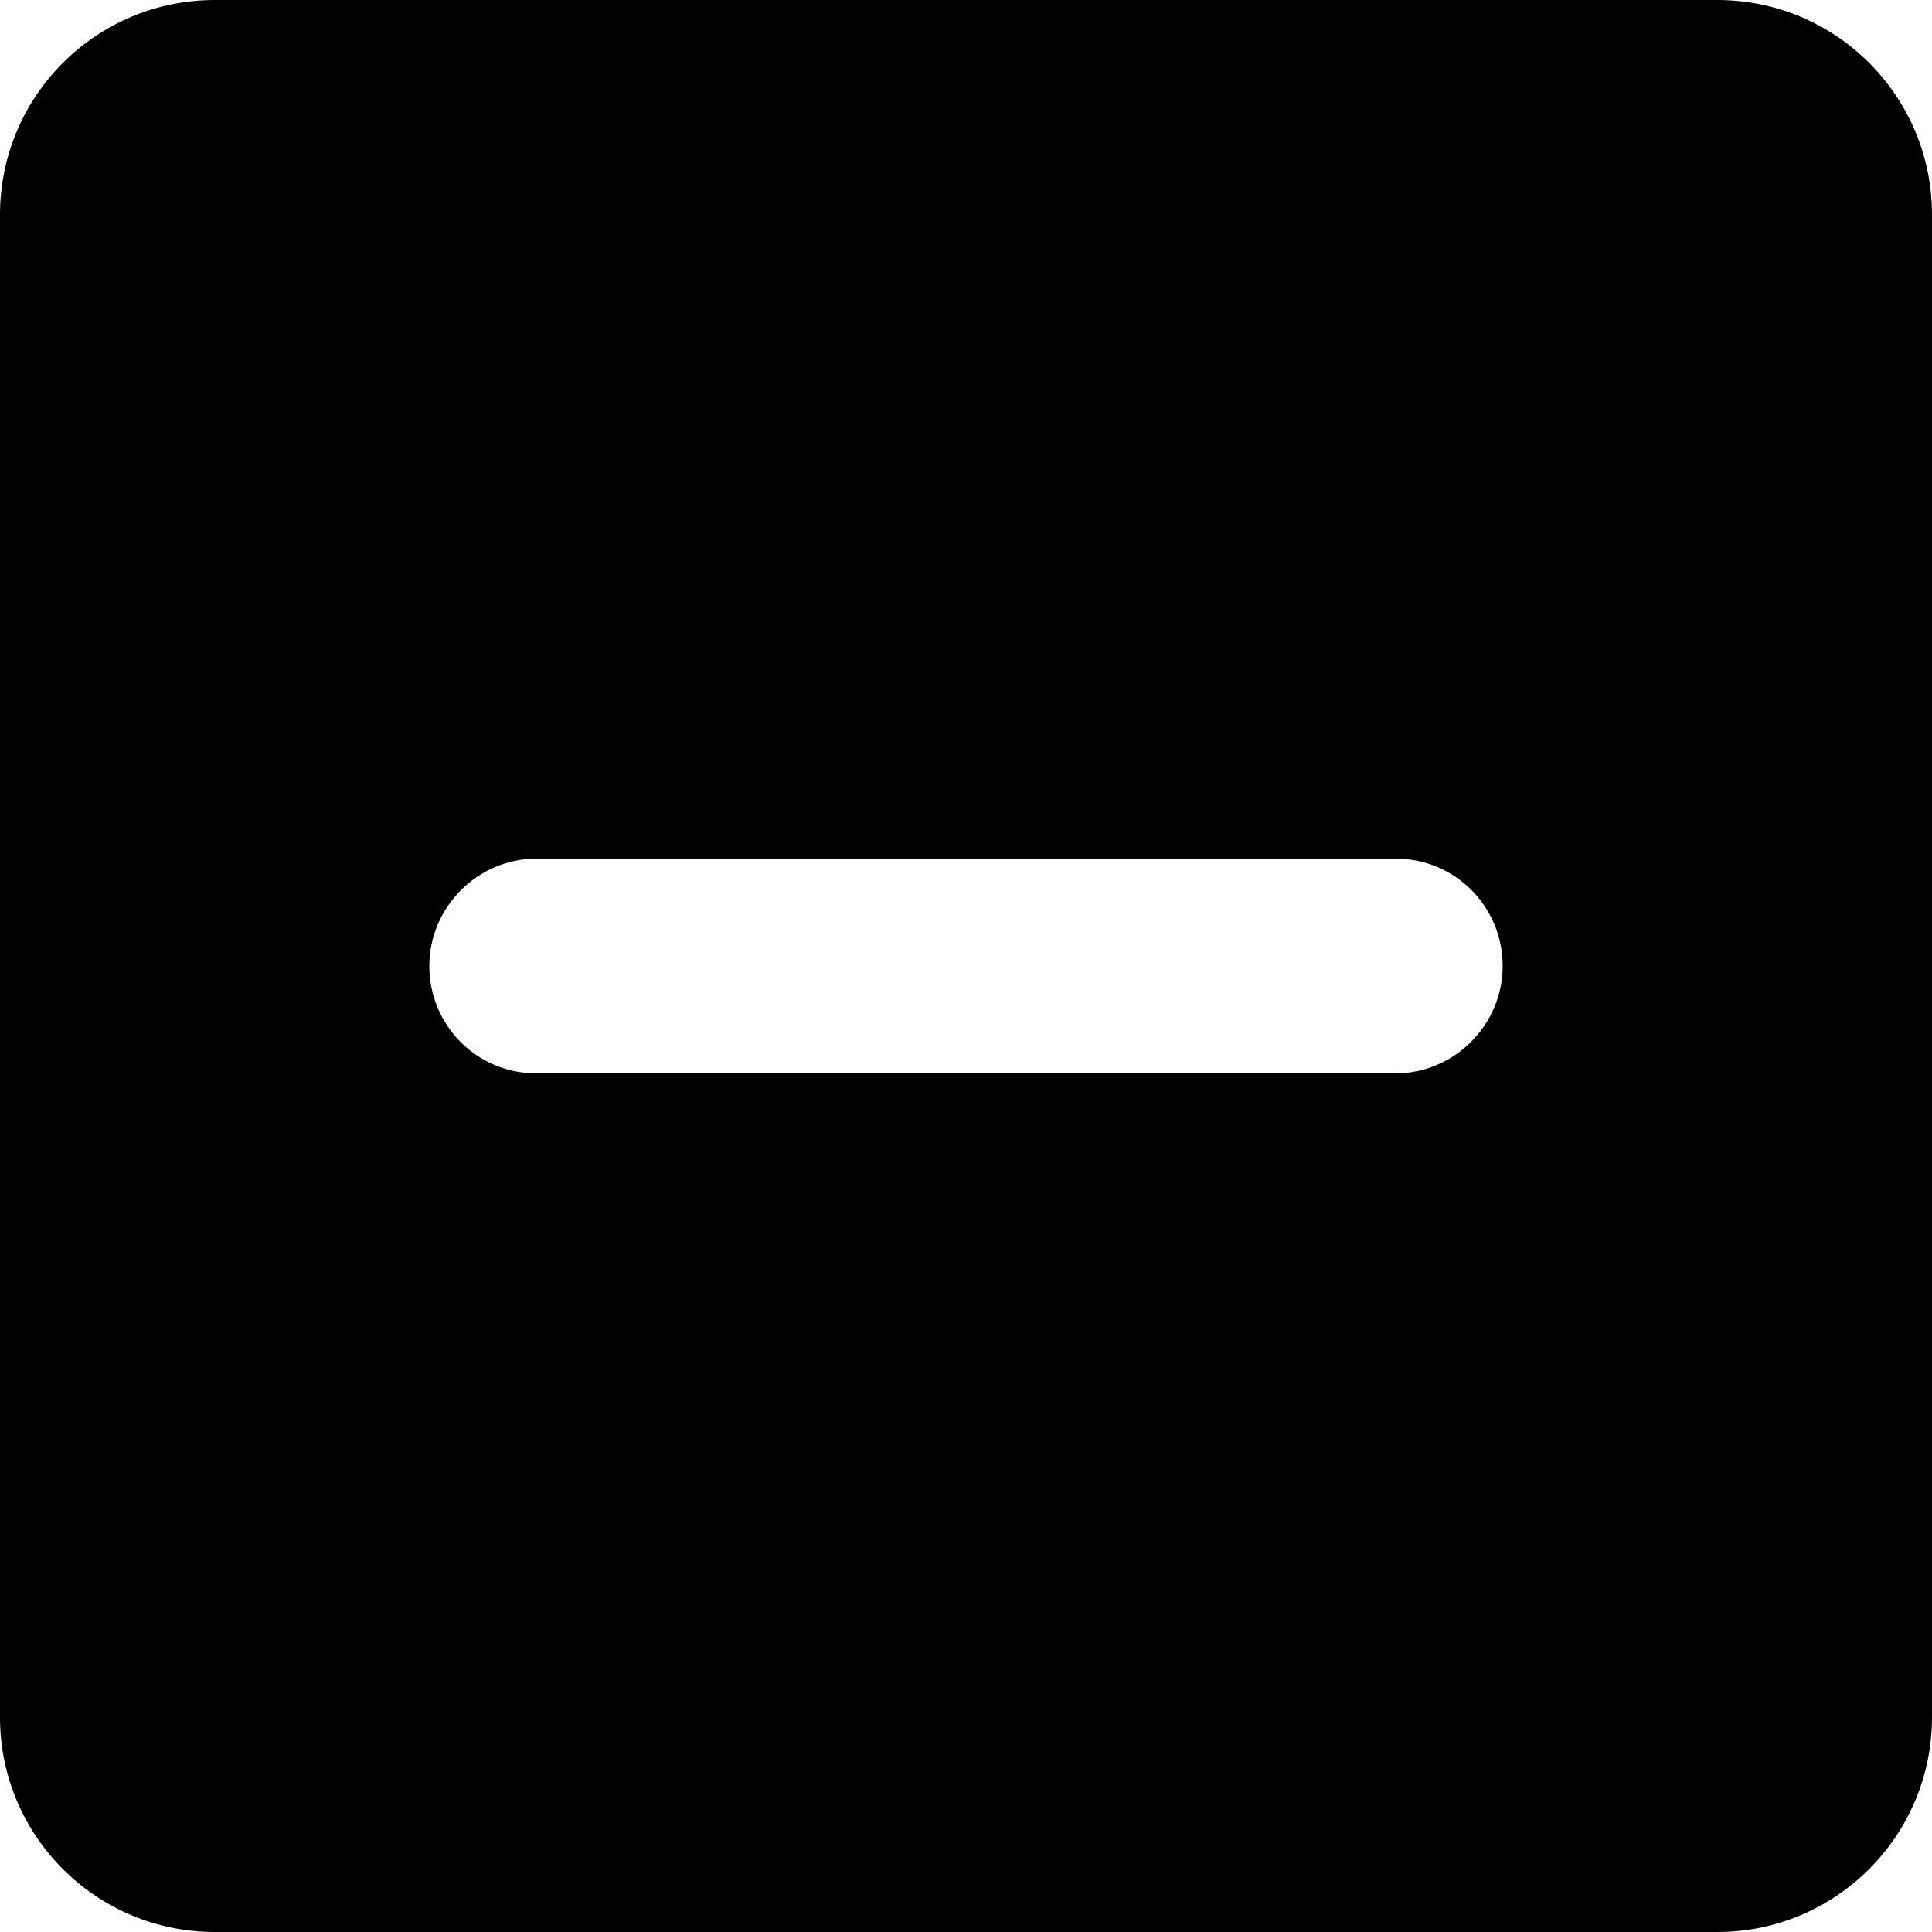 <svg width="18" height="18" xmlns="http://www.w3.org/2000/svg"><path fill="#000000" d="M 16 0 C 17.105 0 18 0.895 18 2 L 18 16 C 18 17.104 17.105 18 16 18 L 2 18 C 0.896 18 0 17.104 0 16 L 0 2 C 0 0.895 0.896 0 2 0 L 16 0 Z M 4 9 C 4 9.556 4.446 10 4.995 10 L 13.005 10 C 13.545 10 14 9.552 14 9 C 14 8.444 13.554 8 13.005 8 L 4.995 8 C 4.455 8 4 8.448 4 9 Z"></path></svg>
